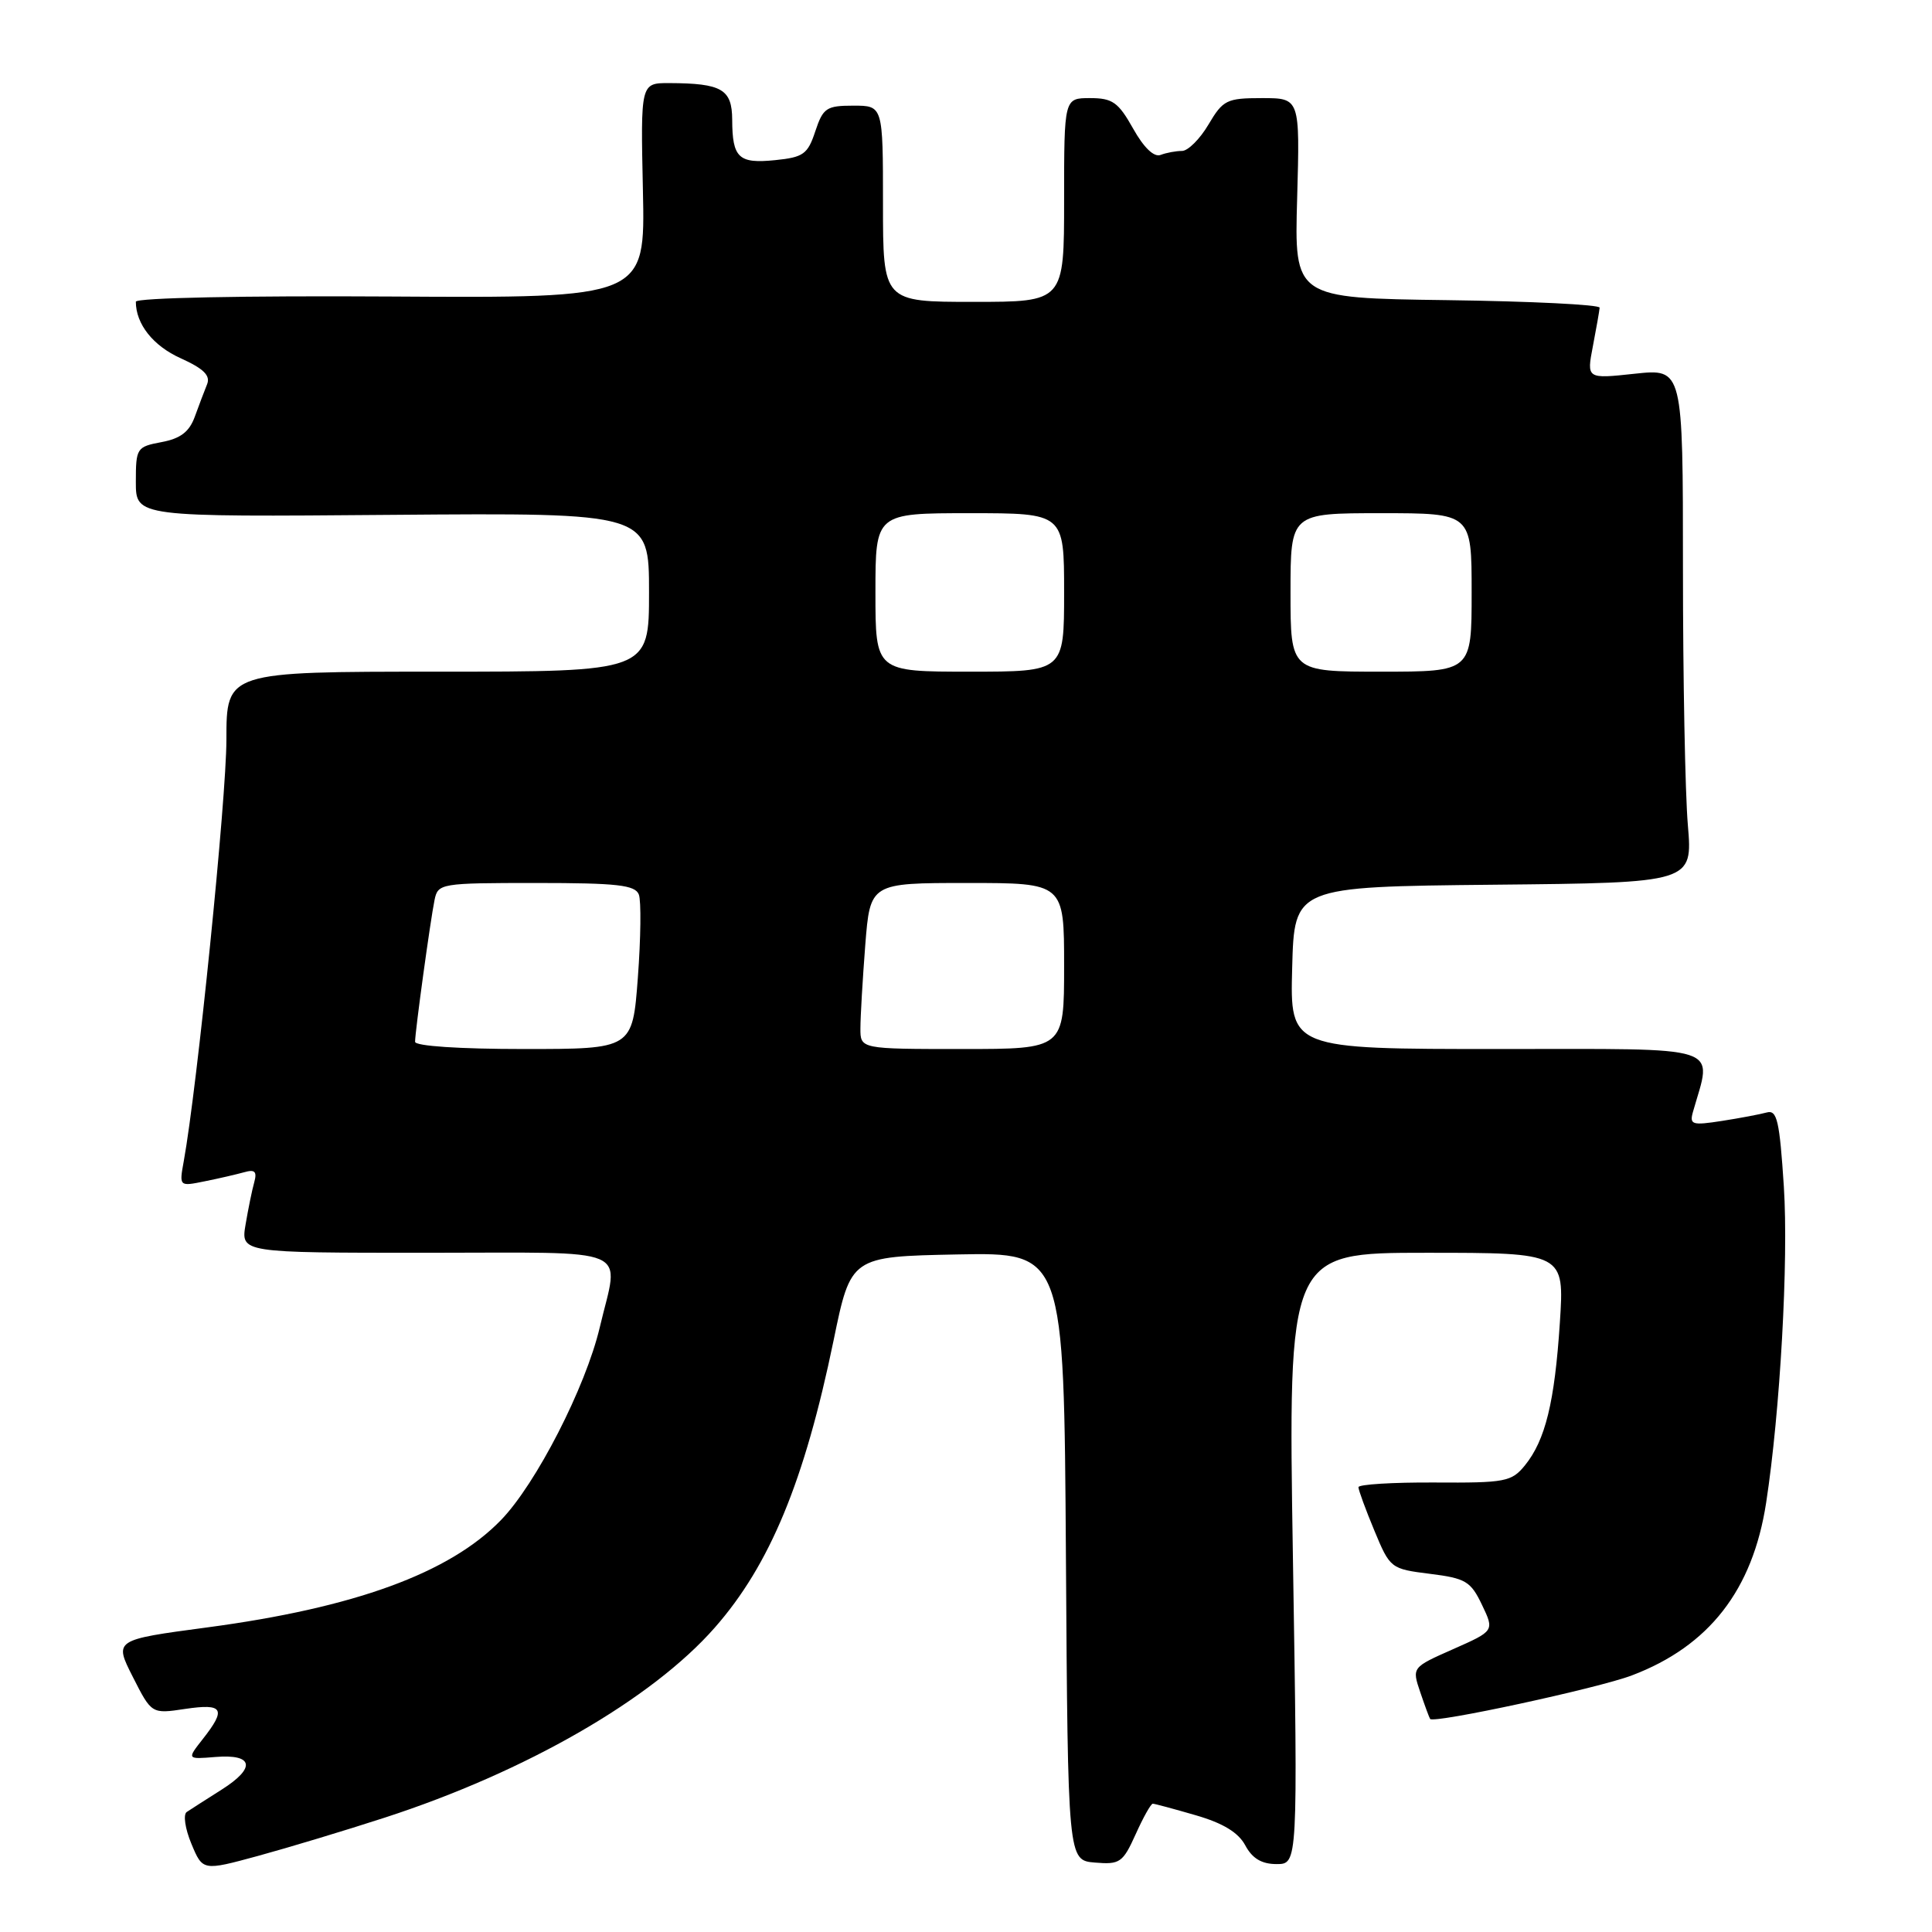 <?xml version="1.0" encoding="UTF-8" standalone="no"?>
<!DOCTYPE svg PUBLIC "-//W3C//DTD SVG 1.1//EN" "http://www.w3.org/Graphics/SVG/1.1/DTD/svg11.dtd" >
<svg xmlns="http://www.w3.org/2000/svg" xmlns:xlink="http://www.w3.org/1999/xlink" version="1.1" viewBox="0 0 256 256">
 <g >
 <path fill="currentColor"
d=" M 51.00 240.84 C 69.69 234.77 86.39 225.15 94.71 215.67 C 102.02 207.36 106.61 196.24 110.45 177.63 C 112.74 166.50 112.74 166.50 126.86 166.22 C 140.98 165.95 140.98 165.95 141.24 206.22 C 141.50 246.50 141.50 246.50 145.08 246.80 C 148.39 247.08 148.78 246.81 150.48 243.05 C 151.48 240.82 152.50 239.00 152.75 239.00 C 152.99 239.00 155.55 239.69 158.44 240.53 C 162.07 241.58 164.10 242.82 165.01 244.53 C 165.94 246.26 167.18 247.00 169.15 247.00 C 171.97 247.00 171.97 247.00 171.32 206.50 C 170.67 166.00 170.67 166.00 188.98 166.00 C 207.29 166.00 207.29 166.00 206.69 175.25 C 206.00 185.80 204.77 190.83 202.06 194.17 C 200.29 196.34 199.47 196.50 190.08 196.44 C 184.54 196.41 180.00 196.69 180.00 197.06 C 180.00 197.43 180.95 200.02 182.11 202.81 C 184.19 207.82 184.28 207.89 189.47 208.54 C 194.21 209.13 194.88 209.53 196.37 212.65 C 198.02 216.10 198.02 216.10 192.55 218.52 C 187.08 220.94 187.08 220.94 188.19 224.22 C 188.80 226.02 189.39 227.62 189.50 227.77 C 189.98 228.40 211.77 223.70 216.23 222.00 C 226.46 218.12 232.24 210.69 234.02 199.14 C 235.88 187.07 237.00 167.05 236.37 157.24 C 235.80 148.48 235.47 147.03 234.10 147.41 C 233.22 147.65 230.54 148.16 228.15 148.53 C 224.23 149.14 223.85 149.03 224.32 147.35 C 226.88 138.33 228.95 139.00 198.55 139.00 C 170.93 139.00 170.93 139.00 171.22 128.25 C 171.50 117.50 171.50 117.50 197.90 117.23 C 224.29 116.97 224.29 116.97 223.65 109.33 C 223.29 105.13 223.00 89.81 223.00 75.27 C 223.00 48.84 223.00 48.84 216.62 49.52 C 210.23 50.21 210.23 50.21 211.07 45.85 C 211.53 43.46 211.93 41.17 211.96 40.77 C 211.98 40.37 202.89 39.92 191.75 39.77 C 171.50 39.50 171.50 39.50 171.88 26.25 C 172.25 13.00 172.25 13.00 167.23 13.00 C 162.54 13.00 162.06 13.24 160.13 16.50 C 159.00 18.42 157.41 20.00 156.62 20.00 C 155.82 20.00 154.54 20.24 153.78 20.53 C 152.91 20.86 151.56 19.57 150.14 17.03 C 148.18 13.54 147.41 13.00 144.44 13.00 C 141.00 13.00 141.00 13.00 141.00 26.50 C 141.00 40.00 141.00 40.00 129.00 40.00 C 117.00 40.00 117.00 40.00 117.00 27.00 C 117.00 14.00 117.00 14.00 113.08 14.00 C 109.50 14.00 109.06 14.30 108.03 17.40 C 107.03 20.43 106.46 20.84 102.71 21.22 C 97.87 21.71 97.04 20.93 97.02 15.87 C 97.00 11.82 95.65 11.04 88.69 11.01 C 84.88 11.00 84.88 11.00 85.19 25.25 C 85.50 39.50 85.50 39.50 51.75 39.29 C 32.42 39.17 18.00 39.46 18.00 39.98 C 18.00 42.94 20.29 45.83 23.94 47.47 C 26.99 48.85 27.91 49.76 27.44 50.92 C 27.09 51.79 26.35 53.72 25.81 55.22 C 25.08 57.22 23.92 58.11 21.41 58.58 C 18.11 59.20 18.00 59.37 18.00 63.86 C 18.00 68.50 18.00 68.50 52.00 68.22 C 86.00 67.95 86.00 67.95 86.00 78.47 C 86.00 89.00 86.00 89.00 58.00 89.00 C 30.00 89.00 30.00 89.00 30.00 98.01 C 30.00 105.80 26.13 144.04 24.35 153.86 C 23.74 157.22 23.74 157.22 27.12 156.53 C 28.98 156.16 31.33 155.61 32.35 155.33 C 33.77 154.92 34.08 155.23 33.69 156.65 C 33.40 157.67 32.89 160.19 32.54 162.25 C 31.91 166.00 31.91 166.00 56.45 166.00 C 84.44 166.00 82.04 164.97 79.47 175.89 C 77.60 183.81 71.02 196.65 66.37 201.43 C 59.56 208.45 46.98 213.04 27.46 215.64 C 15.11 217.29 15.11 217.29 17.60 222.20 C 20.09 227.11 20.09 227.11 24.54 226.44 C 29.59 225.69 30.02 226.43 26.88 230.42 C 24.76 233.12 24.76 233.12 28.53 232.81 C 33.60 232.39 33.95 234.24 29.36 237.14 C 27.31 238.44 25.23 239.77 24.74 240.10 C 24.25 240.44 24.53 242.32 25.36 244.31 C 26.86 247.91 26.86 247.91 34.18 245.92 C 38.21 244.82 45.77 242.54 51.00 240.84 Z  M 55.00 138.04 C 55.00 136.70 57.02 121.98 57.58 119.25 C 58.03 117.06 58.36 117.00 71.05 117.00 C 81.79 117.00 84.16 117.27 84.65 118.53 C 84.97 119.37 84.91 124.32 84.52 129.53 C 83.81 139.00 83.81 139.00 69.41 139.00 C 60.88 139.00 55.00 138.61 55.00 138.04 Z  M 114.01 136.25 C 114.01 134.74 114.30 129.79 114.65 125.25 C 115.30 117.00 115.30 117.00 128.15 117.00 C 141.00 117.00 141.00 117.00 141.00 128.00 C 141.00 139.00 141.00 139.00 127.50 139.00 C 114.00 139.00 114.00 139.00 114.01 136.25 Z  M 116.00 78.50 C 116.00 68.00 116.00 68.00 128.50 68.00 C 141.00 68.00 141.00 68.00 141.00 78.50 C 141.00 89.00 141.00 89.00 128.50 89.00 C 116.00 89.00 116.00 89.00 116.00 78.50 Z  M 171.00 78.50 C 171.00 68.00 171.00 68.00 183.00 68.00 C 195.00 68.00 195.00 68.00 195.00 78.50 C 195.00 89.00 195.00 89.00 183.00 89.00 C 171.00 89.00 171.00 89.00 171.00 78.50 Z "/>
</g>
</svg>